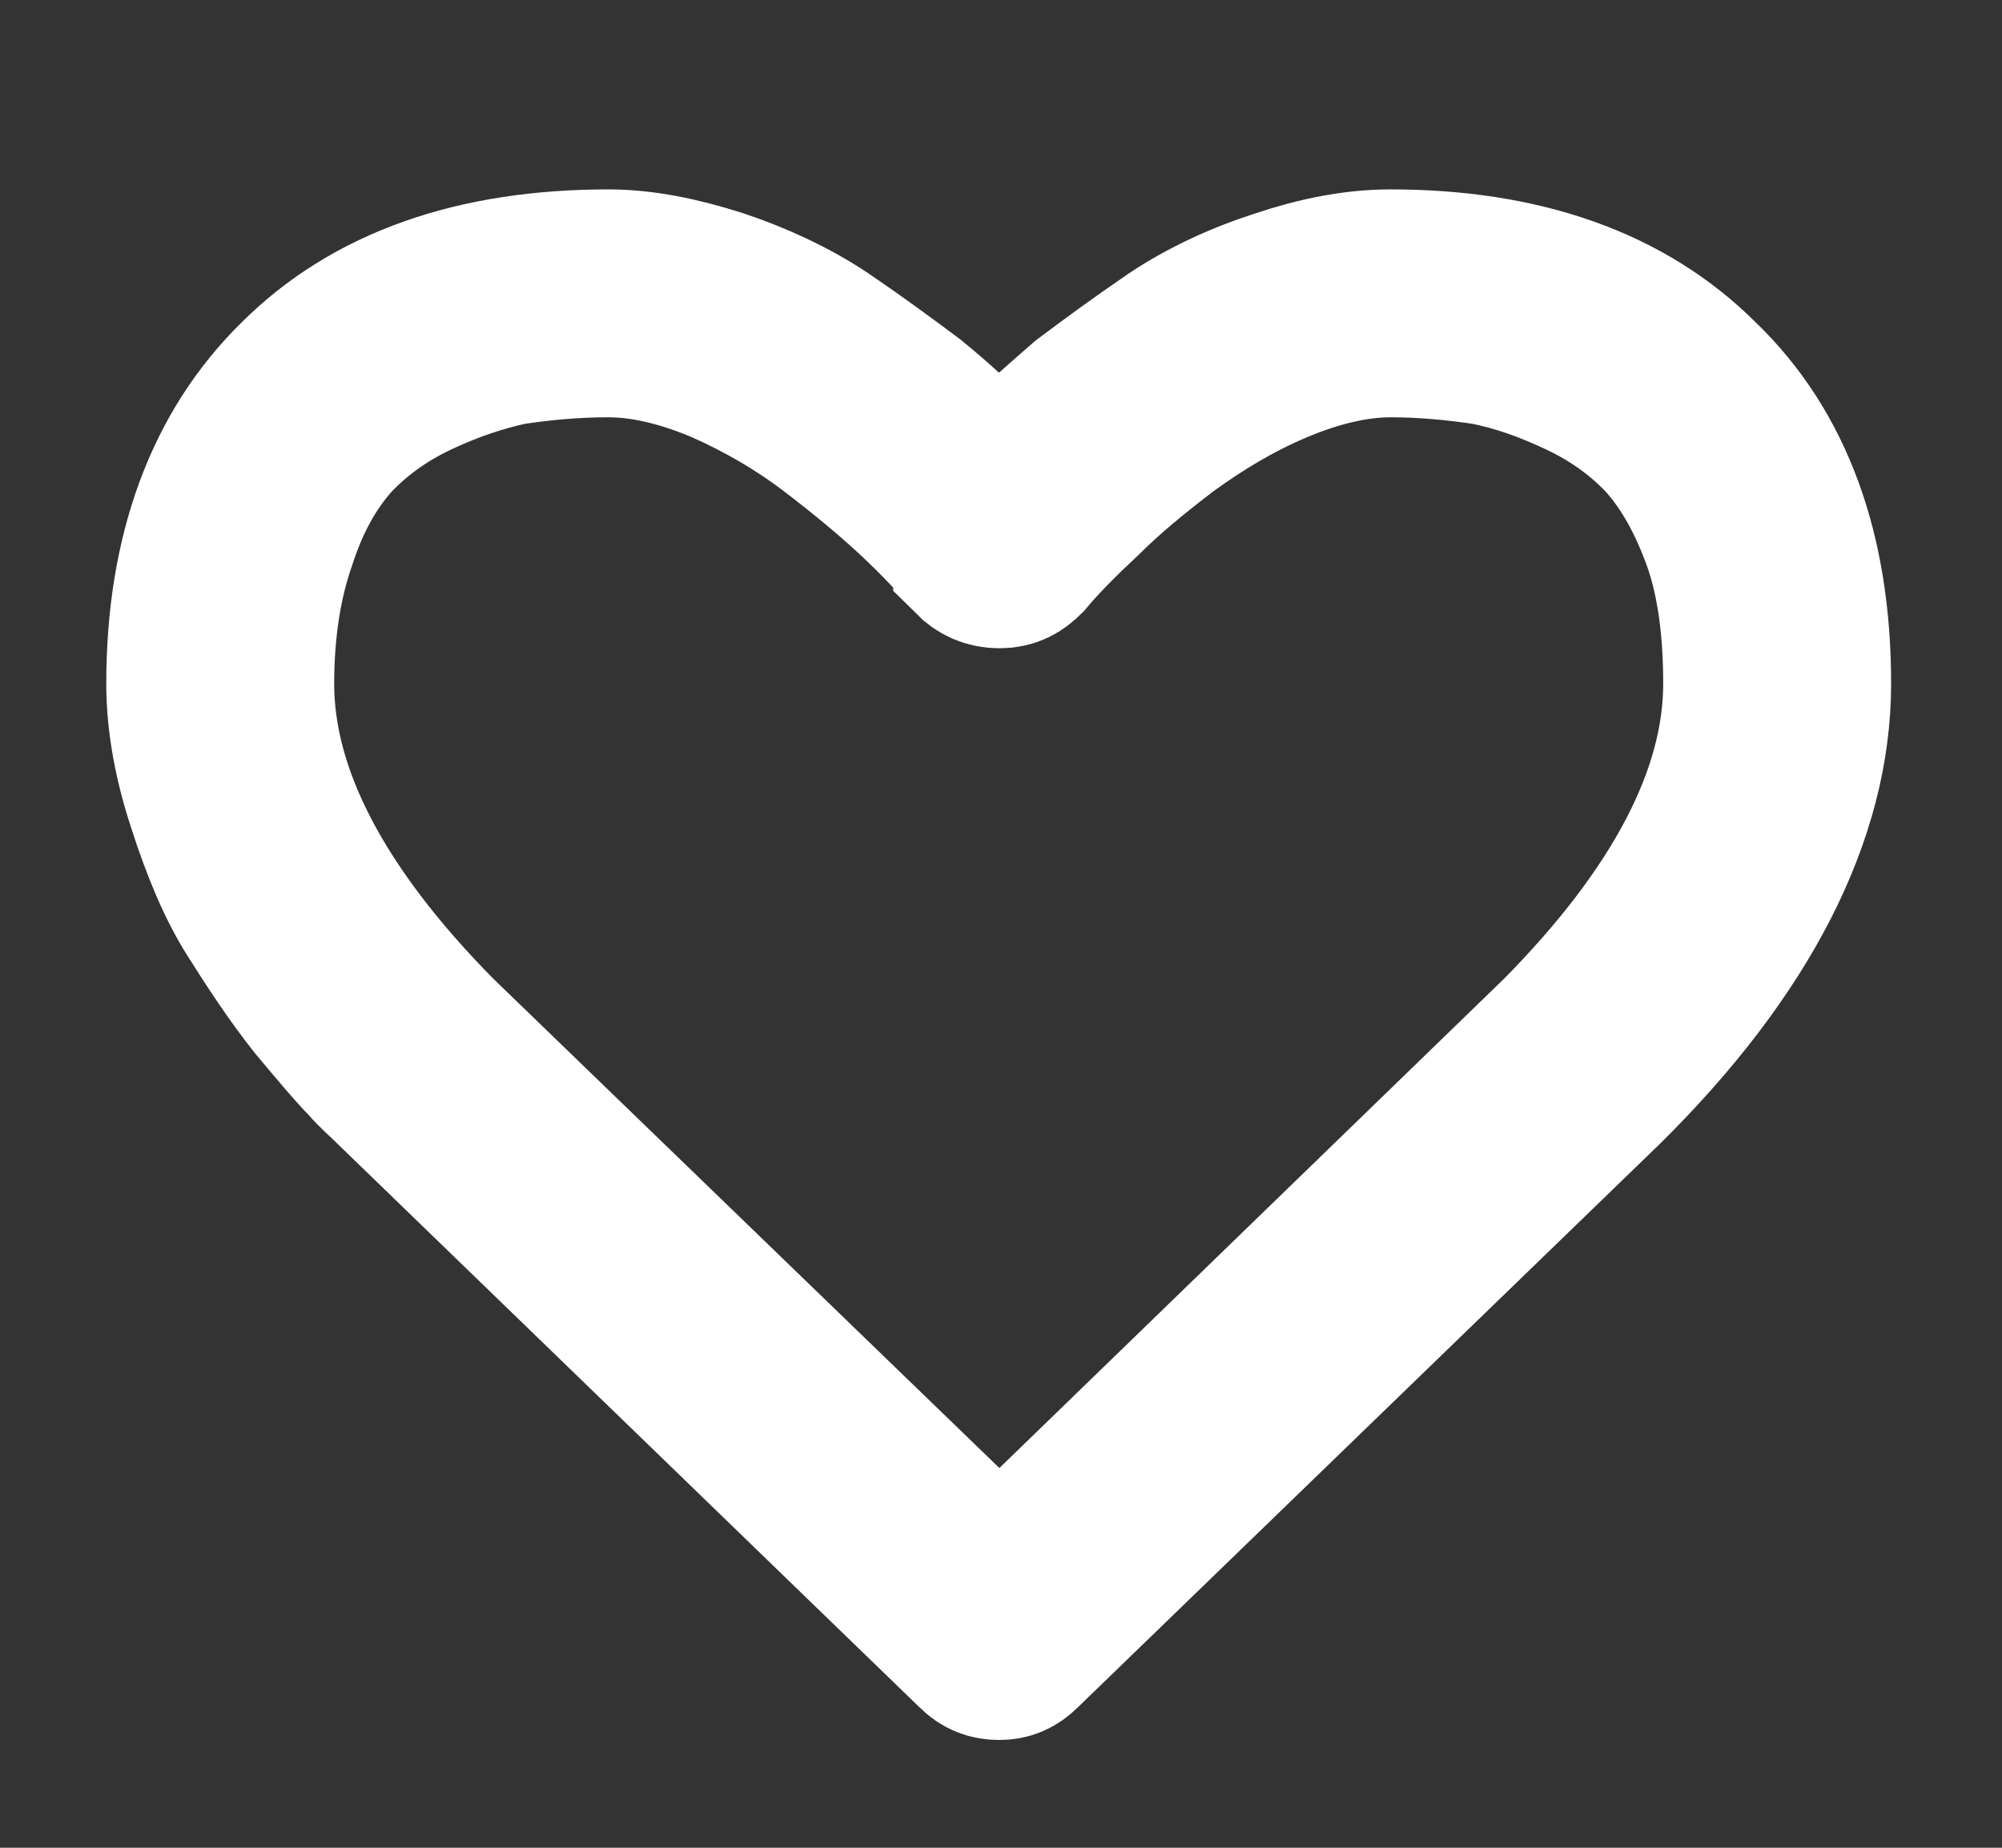 <svg xmlns="http://www.w3.org/2000/svg" viewBox="0 0 13 12" width="13" height="12">
	<rect x="0" y="0" width="13" height="12" fill="#333333" stroke="none"/>
	<defs>
		<clipPath clipPathUnits="userSpaceOnUse" id="cp1">
			<path d="M-328 -1470L1272 -1470L1272 1449L-328 1449Z" />
		</clipPath>
	</defs>
	<style>
		tspan { white-space:pre }
		.shp0 { fill: #ffffff;stroke: #ffffff } 
	</style>
	<g id="worldee_HP" clip-path="url(#cp1)">
		<g id="Repeat Grid 5">
			<g id="Group 258">
				<g id="Group 256">
					<path id="heart kopie 5" fill-rule="evenodd" class="shp0" d="M11.78 4.44C11.78 5.29 11.33 6.18 10.43 7.07L6.65 10.73C6.6 10.78 6.55 10.8 6.49 10.8C6.42 10.8 6.37 10.78 6.32 10.73L2.53 7.06L2.52 7.05C2.49 7.02 2.43 6.97 2.37 6.9C2.3 6.83 2.19 6.7 2.04 6.52C1.89 6.33 1.76 6.13 1.64 5.94C1.52 5.75 1.42 5.51 1.33 5.23C1.24 4.96 1.19 4.69 1.19 4.44C1.19 3.59 1.44 2.92 1.92 2.45C2.4 1.97 3.08 1.73 3.95 1.73C4.18 1.73 4.42 1.78 4.67 1.86C4.91 1.94 5.15 2.05 5.36 2.19C5.58 2.34 5.77 2.48 5.93 2.6C6.09 2.73 6.24 2.87 6.38 3.01L6.49 3.11L6.59 3.01C6.73 2.87 6.89 2.73 7.04 2.6C7.2 2.48 7.39 2.34 7.61 2.19C7.82 2.05 8.06 1.94 8.31 1.86C8.55 1.78 8.79 1.73 9.03 1.73C9.89 1.73 10.57 1.97 11.05 2.45C11.54 2.92 11.78 3.59 11.78 4.44ZM2.17 2.86C2.02 3.03 1.9 3.24 1.81 3.52C1.72 3.78 1.67 4.09 1.67 4.44C1.67 5.16 2.07 5.92 2.85 6.71L6.49 10.23L10.12 6.71C10.9 5.92 11.3 5.16 11.3 4.44C11.3 4.09 11.26 3.78 11.17 3.52C11.07 3.24 10.95 3.03 10.8 2.86C10.65 2.7 10.47 2.57 10.26 2.47C10.05 2.37 9.85 2.3 9.65 2.26C9.45 2.23 9.24 2.21 9.03 2.21C8.8 2.21 8.55 2.27 8.29 2.38C8.03 2.49 7.8 2.63 7.58 2.79C7.37 2.95 7.19 3.1 7.05 3.24C6.9 3.38 6.77 3.51 6.67 3.63L6.67 3.63C6.62 3.68 6.57 3.71 6.49 3.71C6.41 3.71 6.35 3.68 6.3 3.63L6.3 3.62C6.2 3.51 6.08 3.38 5.93 3.24C5.78 3.1 5.6 2.95 5.39 2.79C5.18 2.63 4.94 2.49 4.69 2.38C4.43 2.27 4.18 2.21 3.95 2.21C3.73 2.21 3.52 2.23 3.32 2.26C3.13 2.3 2.92 2.37 2.71 2.47C2.5 2.57 2.32 2.7 2.17 2.86Z" />
				</g>
			</g>
		</g>
	</g>
</svg>